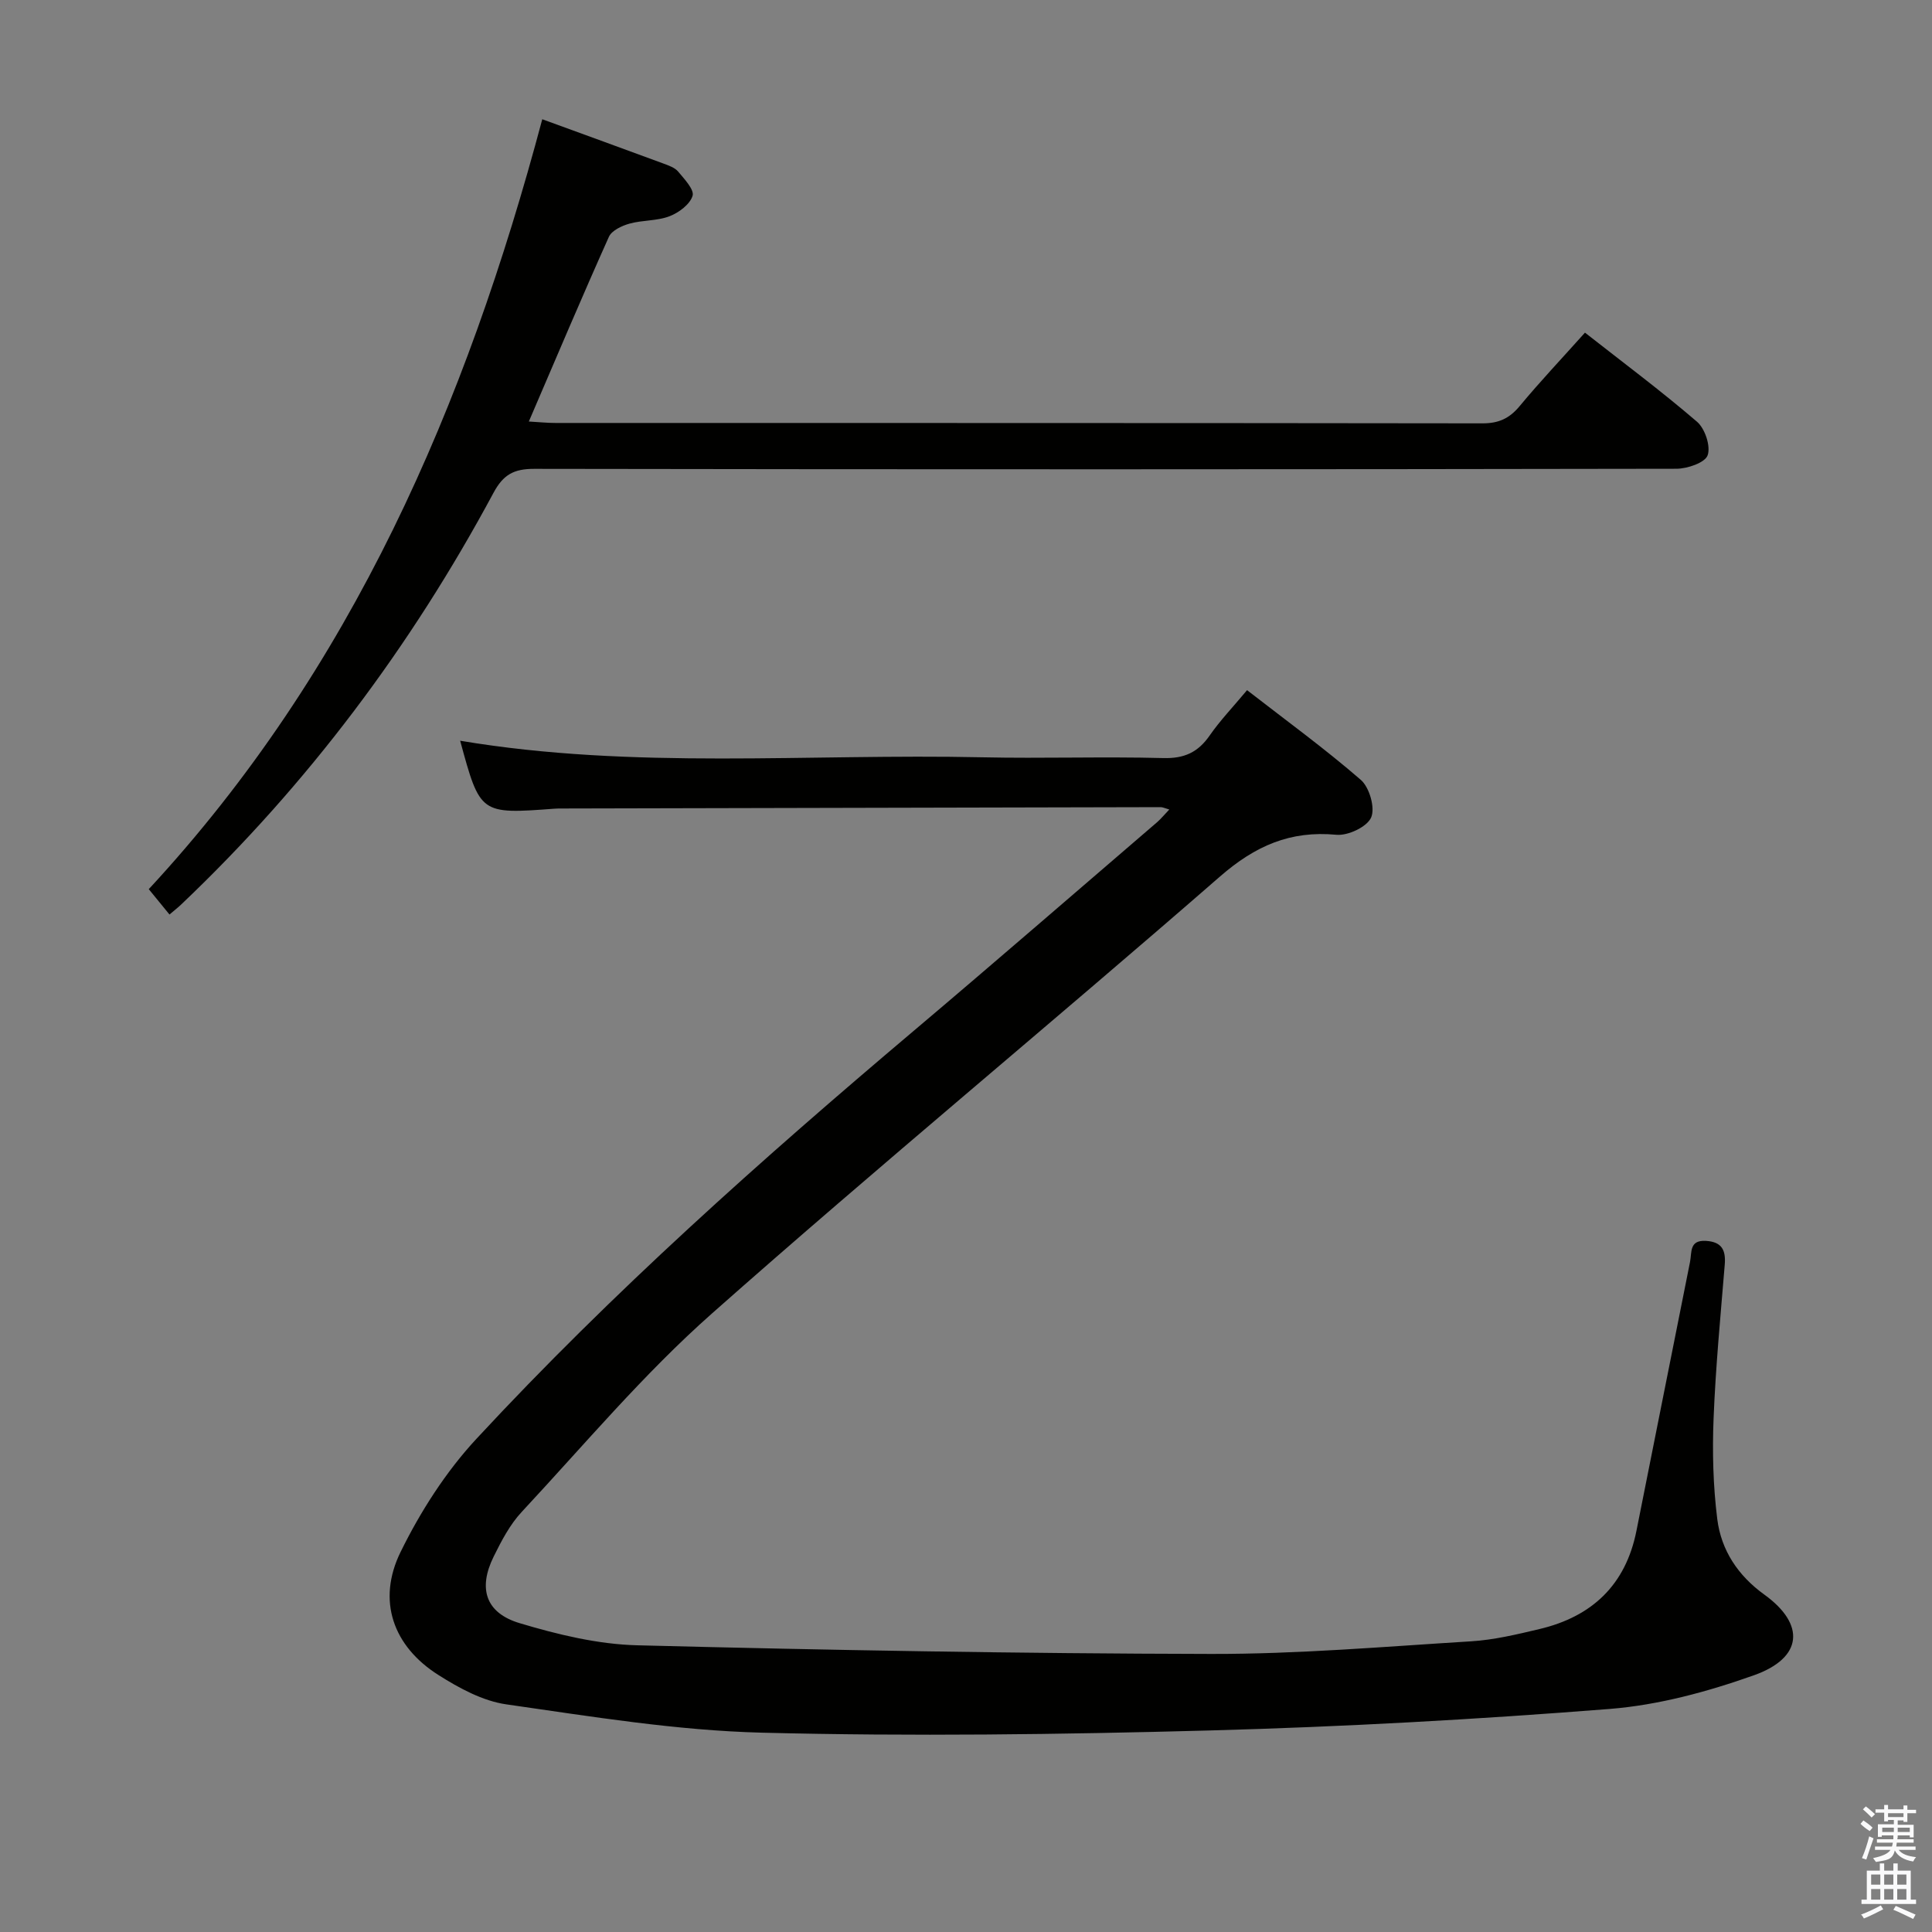 <svg enable-background="new 0 0 400 400" viewBox="0 0 400 400" xmlns="http://www.w3.org/2000/svg"><rect x="0" y="0" width="400" height="400" fill="#808080" stroke="none"/><path d="m385.2 377.6.6-.7c.6.4 1.3.9 1.9 1.5l-.6.7c-.8-.5-1.4-1-1.9-1.5zm.3 7.1c.6-1.4 1.1-2.9 1.5-4.5.3.1.6.3.9.4-.5 1.4-1 2.9-1.5 4.4zm.2-10.1.6-.6c.7.5 1.3 1.1 1.9 1.6l-.7.7c-.6-.6-1.2-1.2-1.8-1.7zm8.4-.8h.8v.9h1.8v.7h-1.8v1.8h-.8v-.3h-1.2v.9h3.3v2.6h-.8v-.4h-2.5c0 .3 0 .6-.1.8h3.4v.7h-3.5c0 .3-.1.6-.1.8h4v.7h-3.5c.7.9 1.9 1.3 3.6 1.5-.2.2-.4.5-.6.9-1.9-.3-3.2-1.1-3.8-2.3-.5 2.1-1.8 2-3.9 2.4-.2-.3-.4-.5-.6-.8 1.9-.4 3.1-.9 3.6-1.7h-3.2v-.7h3.5c.1-.2.1-.5.2-.8h-3.3v-.7h3.4c0-.2 0-.5 0-.8h-2.4v.3h-.8v-2.6h3.3v-.9h-1.2v.3h-.8v-1.8h-1.8v-.7h1.8v-.9h.8v.9h3.2zm-4.4 5.5h2.4c0-.3 0-.6 0-.9h-2.4zm1.2-3.1h3.2v-.8h-3.2zm4.4 2.2h-2.4v.9h2.5v-.9z" fill="#fafafb"/><path d="m389.2 385.8h.9v1.5h1.9v-1.5h.9v1.5h2.7v6h1.1v.9h-11.3v-.9h1.1v-6h2.7zm.2 8.7.5.8c-1.2.6-2.5 1.3-4 1.9-.2-.3-.3-.6-.6-.8 1.6-.6 3-1.3 4.1-1.9zm-2-4.3h1.9v-2.1h-1.9zm0 3.1h1.9v-2.2h-1.9zm2.7-3.1h1.9v-2.1h-1.9zm0 3.1h1.9v-2.2h-1.9zm2.4 1.3c1.4.6 2.7 1.2 4.1 1.8l-.5.9c-1.5-.7-2.8-1.4-4.1-1.9zm2.2-6.5h-1.9v2.1h1.9zm-1.9 5.2h1.9v-2.2h-1.9z" fill="#fafafb"/><g fill="#010100"><path d="m242.09 167.6c-.95-.27-1.38-.5-1.82-.49-41.32.08-82.64.18-123.96.28-.5 0-1 0-1.5.04-15.4 1.15-15.4 1.15-19.54-14.07 35.9 6.02 72.06 2.64 108.09 3.43 12.49.27 25-.17 37.49.16 4.34.12 7.18-1.19 9.59-4.66 2.16-3.11 4.81-5.88 7.75-9.4 8.06 6.26 16.09 12.1 23.56 18.58 1.78 1.55 3 5.8 2.13 7.78-.85 1.95-4.8 3.81-7.2 3.58-9.56-.9-16.81 2.3-24.09 8.64-34.88 30.39-70.59 59.84-105.22 90.5-14.15 12.52-26.42 27.17-39.34 41.04-2.45 2.62-4.21 6-5.82 9.26-3.26 6.6-1.69 11.67 5.38 13.79 7.88 2.36 16.17 4.37 24.33 4.58 39.59 1.01 79.2 1.71 118.81 1.79 17.93.04 35.88-1.51 53.8-2.61 4.77-.29 9.52-1.43 14.19-2.54 10.88-2.57 17.86-9.13 20.09-20.35 3.68-18.55 7.4-37.1 11.09-55.65.4-2-.19-4.58 3.3-4.37 3.29.2 4.14 1.91 3.89 4.93-.87 10.6-1.89 21.2-2.31 31.82-.28 6.93-.1 13.97.76 20.84.81 6.45 4.27 11.7 9.75 15.65 8.54 6.16 7.98 13.09-2.14 16.69-9.6 3.41-19.79 6.18-29.9 6.98-27.5 2.17-55.08 3.7-82.66 4.45-30.95.84-61.96 1.25-92.9.46-17.67-.45-35.31-3.35-52.86-5.86-4.89-.7-9.77-3.36-14.06-6.08-9.42-5.96-12.77-15.43-7.83-25.48 4.12-8.39 9.38-16.61 15.72-23.44 28.11-30.32 58.96-57.78 90.52-84.45 16.91-14.29 33.63-28.81 50.43-43.23.79-.7 1.47-1.54 2.48-2.59z"/><path d="m35.09 189.34c-1.4-1.71-2.63-3.22-4.29-5.25 42.06-45.39 65.71-100.23 81.47-159.4 8.62 3.14 16.87 6.14 25.11 9.18 1.08.4 2.35.84 3.03 1.66 1.28 1.54 3.37 3.74 2.98 5.01-.54 1.77-2.84 3.49-4.77 4.23-2.58.99-5.59.78-8.29 1.53-1.58.44-3.67 1.42-4.26 2.72-5.57 12.42-10.87 24.96-16.58 38.25 2.09.12 3.79.3 5.5.3 63.99.01 127.98-.01 191.97.08 3.33 0 5.55-1.02 7.66-3.56 4.23-5.1 8.8-9.93 13.53-15.22 7.94 6.23 15.79 12.08 23.19 18.44 1.66 1.42 2.87 5.06 2.21 6.95-.54 1.54-4.19 2.78-6.46 2.79-78.82.14-157.64.15-236.47.02-4.22-.01-6.42 1.18-8.45 4.97-17.06 31.76-38.44 60.3-64.61 85.18-.68.66-1.45 1.25-2.47 2.12z"/></g></svg>